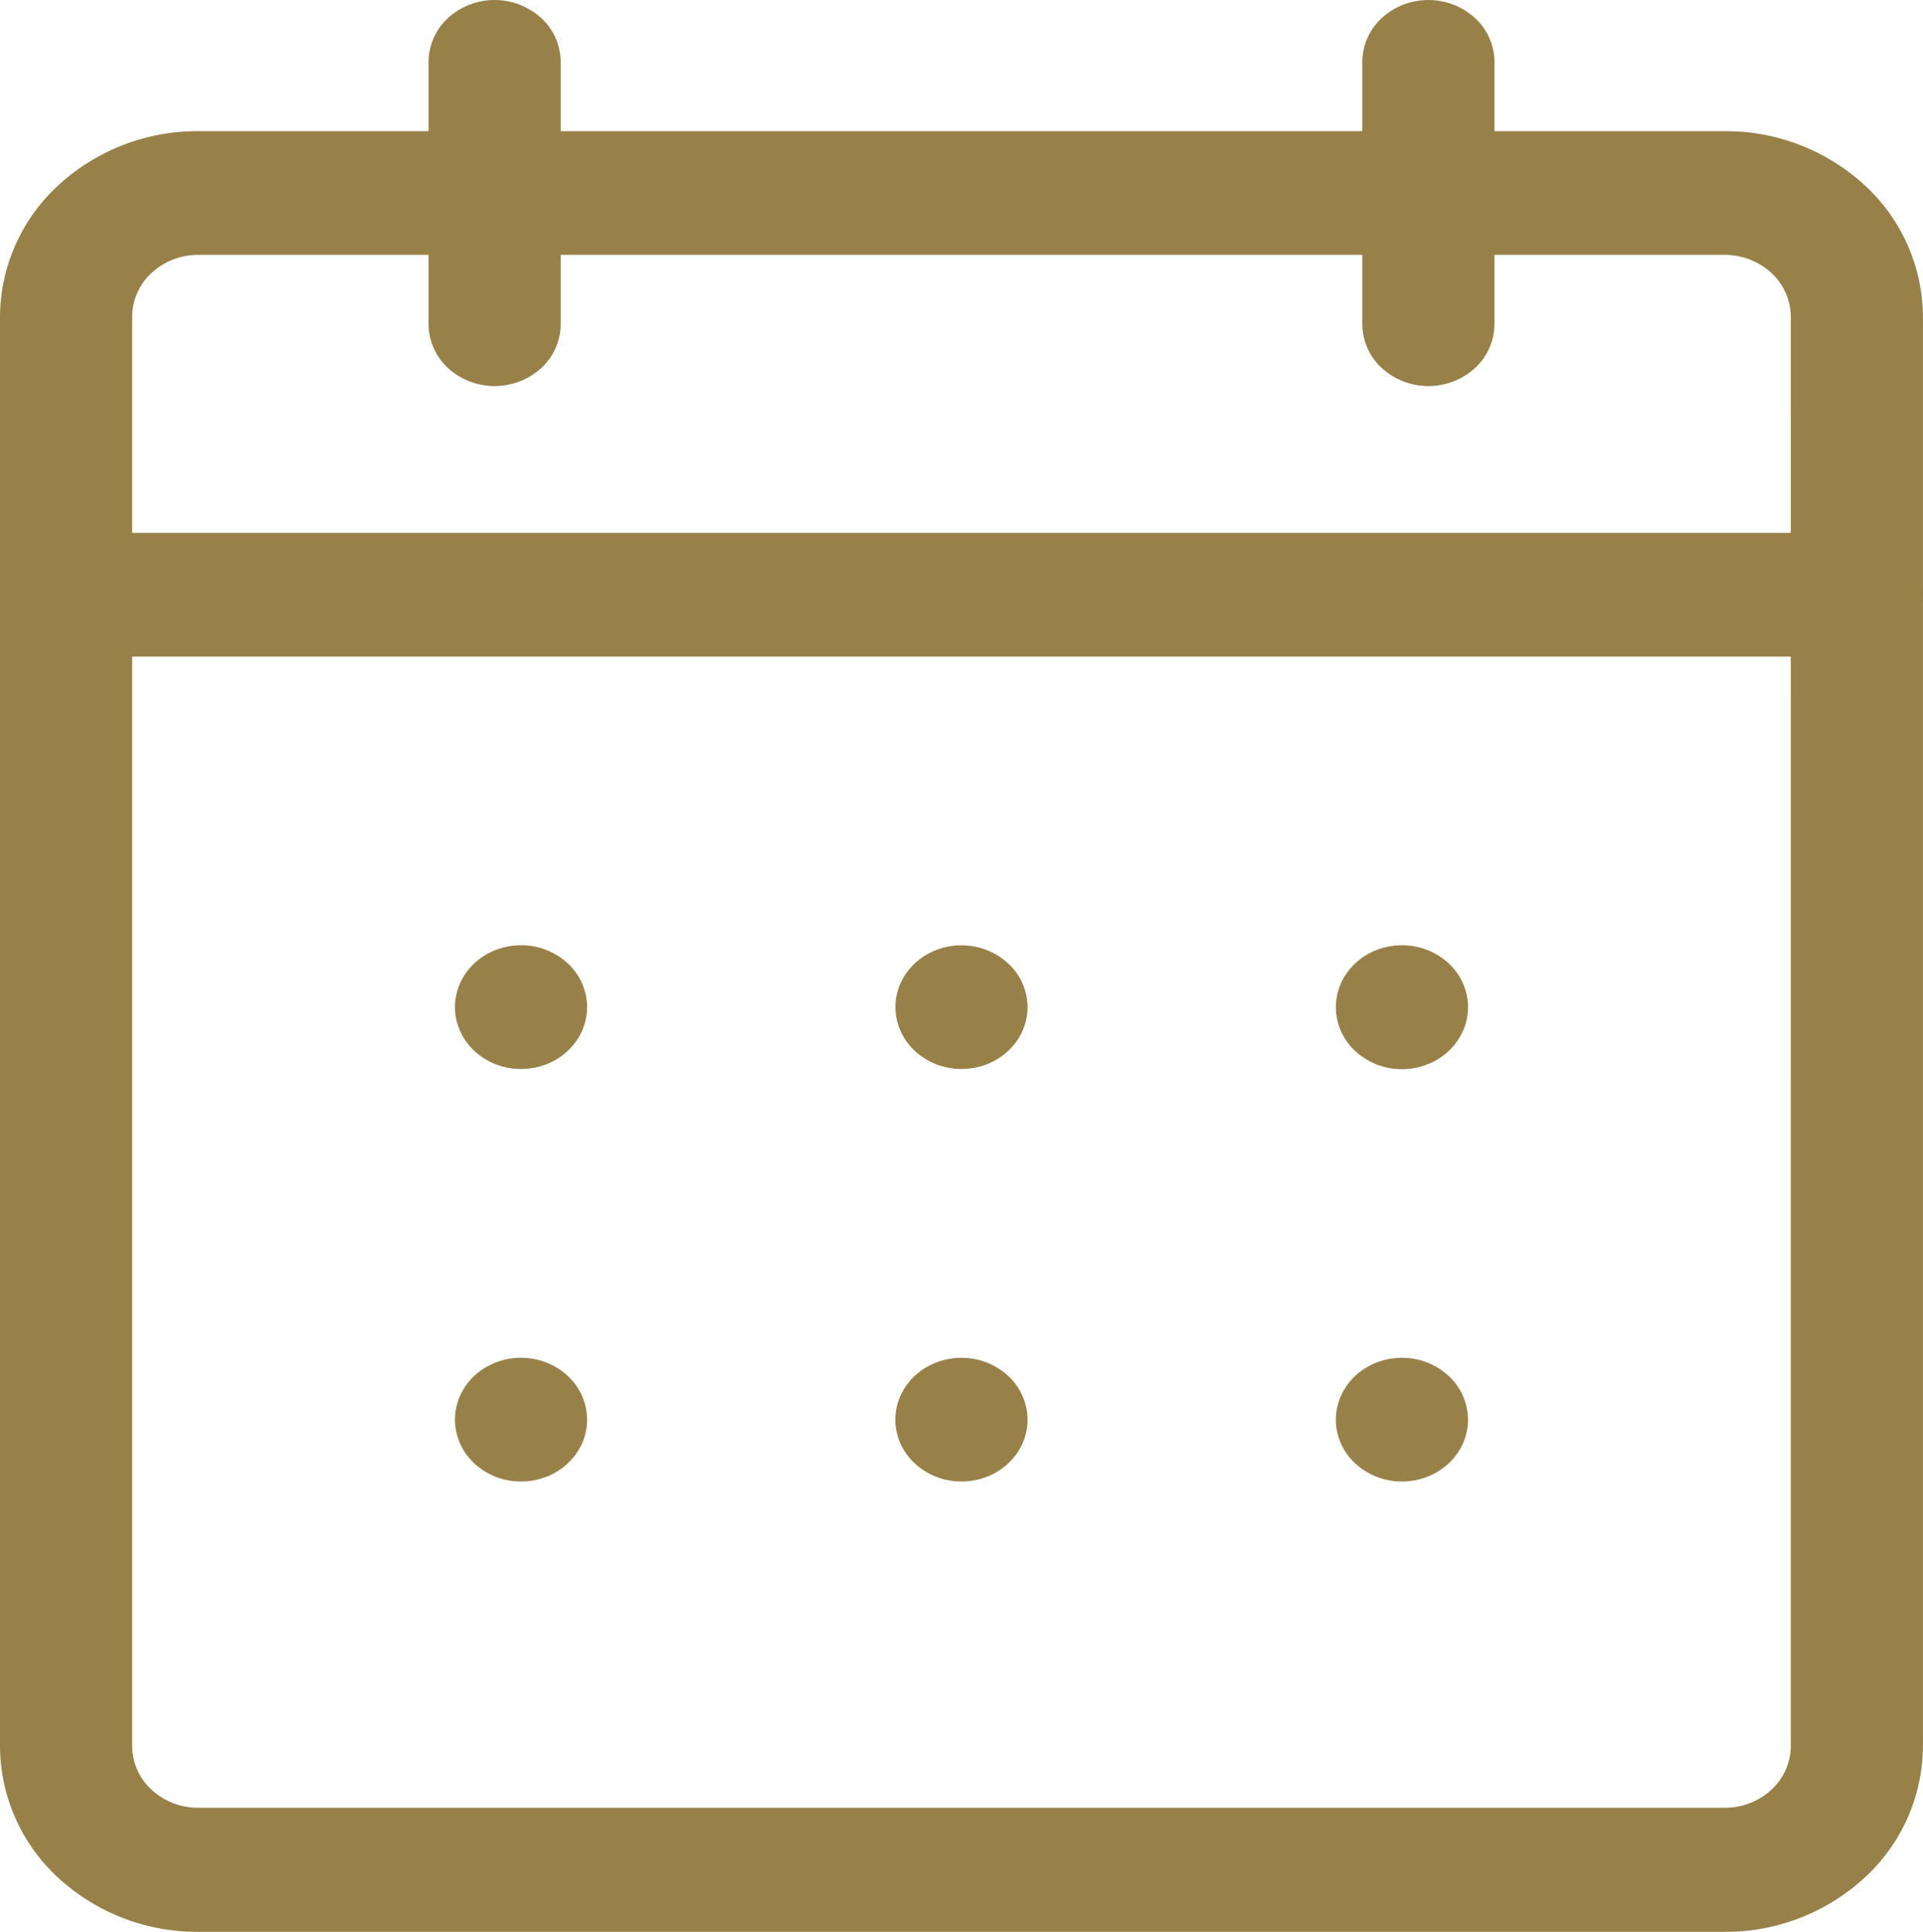 <svg xmlns="http://www.w3.org/2000/svg" width="82.007" height="82.364" viewBox="0 0 82.007 82.364">
  <g id="calender" transform="translate(-1.091 -1.043)">
    <path id="Path_326" data-name="Path 326" d="M74.645,2.531H9.543A8.754,8.754,0,0,0,3.567,4.849a7.666,7.666,0,0,0-2.476,5.6V71.39a7.666,7.666,0,0,0,2.476,5.6A8.754,8.754,0,0,0,9.543,79.3h65.1a8.753,8.753,0,0,0,5.977-2.318,7.666,7.666,0,0,0,2.476-5.6V10.444a7.666,7.666,0,0,0-2.476-5.6A8.753,8.753,0,0,0,74.645,2.531Zm2.817,68.842a2.555,2.555,0,0,1-.825,1.865,2.918,2.918,0,0,1-1.992.772H9.543a2.918,2.918,0,0,1-1.992-.772,2.555,2.555,0,0,1-.825-1.865V10.444a2.555,2.555,0,0,1,.825-1.865,2.918,2.918,0,0,1,1.992-.773h65.1a2.918,2.918,0,0,1,1.992.773,2.555,2.555,0,0,1,.825,1.865Z" transform="translate(0 4.104)" fill="#988149"/>
    <path id="Path_327" data-name="Path 327" d="M22.183,3.681V14.865a2.556,2.556,0,0,1-.825,1.865,2.955,2.955,0,0,1-3.985,0,2.555,2.555,0,0,1-.825-1.865V3.681a2.555,2.555,0,0,1,.825-1.865,2.955,2.955,0,0,1,3.985,0,2.556,2.556,0,0,1,.825,1.865Z" transform="translate(42.64 0)" fill="#988149"/>
    <path id="Path_328" data-name="Path 328" d="M11.588,3.681V14.865a2.555,2.555,0,0,1-.825,1.865,2.955,2.955,0,0,1-3.985,0,2.555,2.555,0,0,1-.825-1.865V3.681a2.555,2.555,0,0,1,.825-1.865,2.955,2.955,0,0,1,3.985,0,2.555,2.555,0,0,1,.825,1.865Z" transform="translate(13.414 0)" fill="#988149"/>
    <path id="Path_329" data-name="Path 329" d="M83.1,9.725a2.555,2.555,0,0,1-.825,1.865,2.918,2.918,0,0,1-1.992.773H3.908a2.918,2.918,0,0,1-1.992-.773,2.52,2.52,0,0,1,0-3.73,2.918,2.918,0,0,1,1.992-.773H80.28a2.918,2.918,0,0,1,1.992.773A2.555,2.555,0,0,1,83.1,9.725Z" transform="translate(0 16.674)" fill="#988149"/>
    <path id="Path_330" data-name="Path 330" d="M11.888,14.4a2.52,2.52,0,0,1-.475,1.465,2.786,2.786,0,0,1-1.264.972,3,3,0,0,1-1.628.15,2.883,2.883,0,0,1-1.443-.722,2.591,2.591,0,0,1-.771-1.35,2.482,2.482,0,0,1,.16-1.524,2.683,2.683,0,0,1,1.038-1.184,2.956,2.956,0,0,1,1.565-.445,2.918,2.918,0,0,1,1.992.772A2.556,2.556,0,0,1,11.888,14.4Z" transform="translate(14.24 29.58)" fill="#988149"/>
    <path id="Path_331" data-name="Path 331" d="M16.885,14.4a2.518,2.518,0,0,1-.475,1.465,2.788,2.788,0,0,1-1.264.972,3,3,0,0,1-1.628.15,2.883,2.883,0,0,1-1.443-.722,2.592,2.592,0,0,1-.771-1.35,2.484,2.484,0,0,1,.16-1.524A2.682,2.682,0,0,1,12.5,12.211a2.955,2.955,0,0,1,1.565-.445,2.919,2.919,0,0,1,1.992.772A2.557,2.557,0,0,1,16.885,14.4Z" transform="translate(28.027 29.58)" fill="#988149"/>
    <path id="Path_332" data-name="Path 332" d="M16.248,14.4a2.521,2.521,0,0,1,.475-1.465,2.787,2.787,0,0,1,1.265-.972,3,3,0,0,1,1.628-.15,2.884,2.884,0,0,1,1.443.722,2.591,2.591,0,0,1,.771,1.351,2.48,2.48,0,0,1-.16,1.524A2.684,2.684,0,0,1,20.631,16.6a2.957,2.957,0,0,1-1.565.445,2.917,2.917,0,0,1-1.992-.772A2.555,2.555,0,0,1,16.248,14.4Z" transform="translate(41.812 29.58)" fill="#988149"/>
    <path id="Path_333" data-name="Path 333" d="M11.888,19.082a2.52,2.52,0,0,1-.475,1.465,2.785,2.785,0,0,1-1.264.971,3,3,0,0,1-1.628.15,2.884,2.884,0,0,1-1.443-.722,2.59,2.59,0,0,1-.771-1.35,2.481,2.481,0,0,1,.16-1.524,2.682,2.682,0,0,1,1.038-1.184,2.956,2.956,0,0,1,1.565-.444,2.918,2.918,0,0,1,1.992.772A2.555,2.555,0,0,1,11.888,19.082Z" transform="translate(14.24 42.486)" fill="#988149"/>
    <path id="Path_334" data-name="Path 334" d="M16.885,19.082a2.519,2.519,0,0,1-.475,1.465,2.787,2.787,0,0,1-1.264.971,3,3,0,0,1-1.628.15,2.884,2.884,0,0,1-1.443-.722A2.59,2.59,0,0,1,11.3,19.6a2.483,2.483,0,0,1,.16-1.524A2.681,2.681,0,0,1,12.5,16.889a2.955,2.955,0,0,1,1.565-.444,2.919,2.919,0,0,1,1.992.772A2.556,2.556,0,0,1,16.885,19.082Z" transform="translate(28.027 42.486)" fill="#988149"/>
    <path id="Path_335" data-name="Path 335" d="M21.883,19.082a2.521,2.521,0,0,1-.475,1.465,2.787,2.787,0,0,1-1.264.971,3,3,0,0,1-1.628.15,2.884,2.884,0,0,1-1.443-.722A2.588,2.588,0,0,1,16.3,19.6a2.48,2.48,0,0,1,.161-1.524A2.681,2.681,0,0,1,17.5,16.889a2.955,2.955,0,0,1,1.565-.444,2.919,2.919,0,0,1,1.992.772A2.556,2.556,0,0,1,21.883,19.082Z" transform="translate(41.812 42.486)" fill="#988149"/>
  </g>
</svg>
